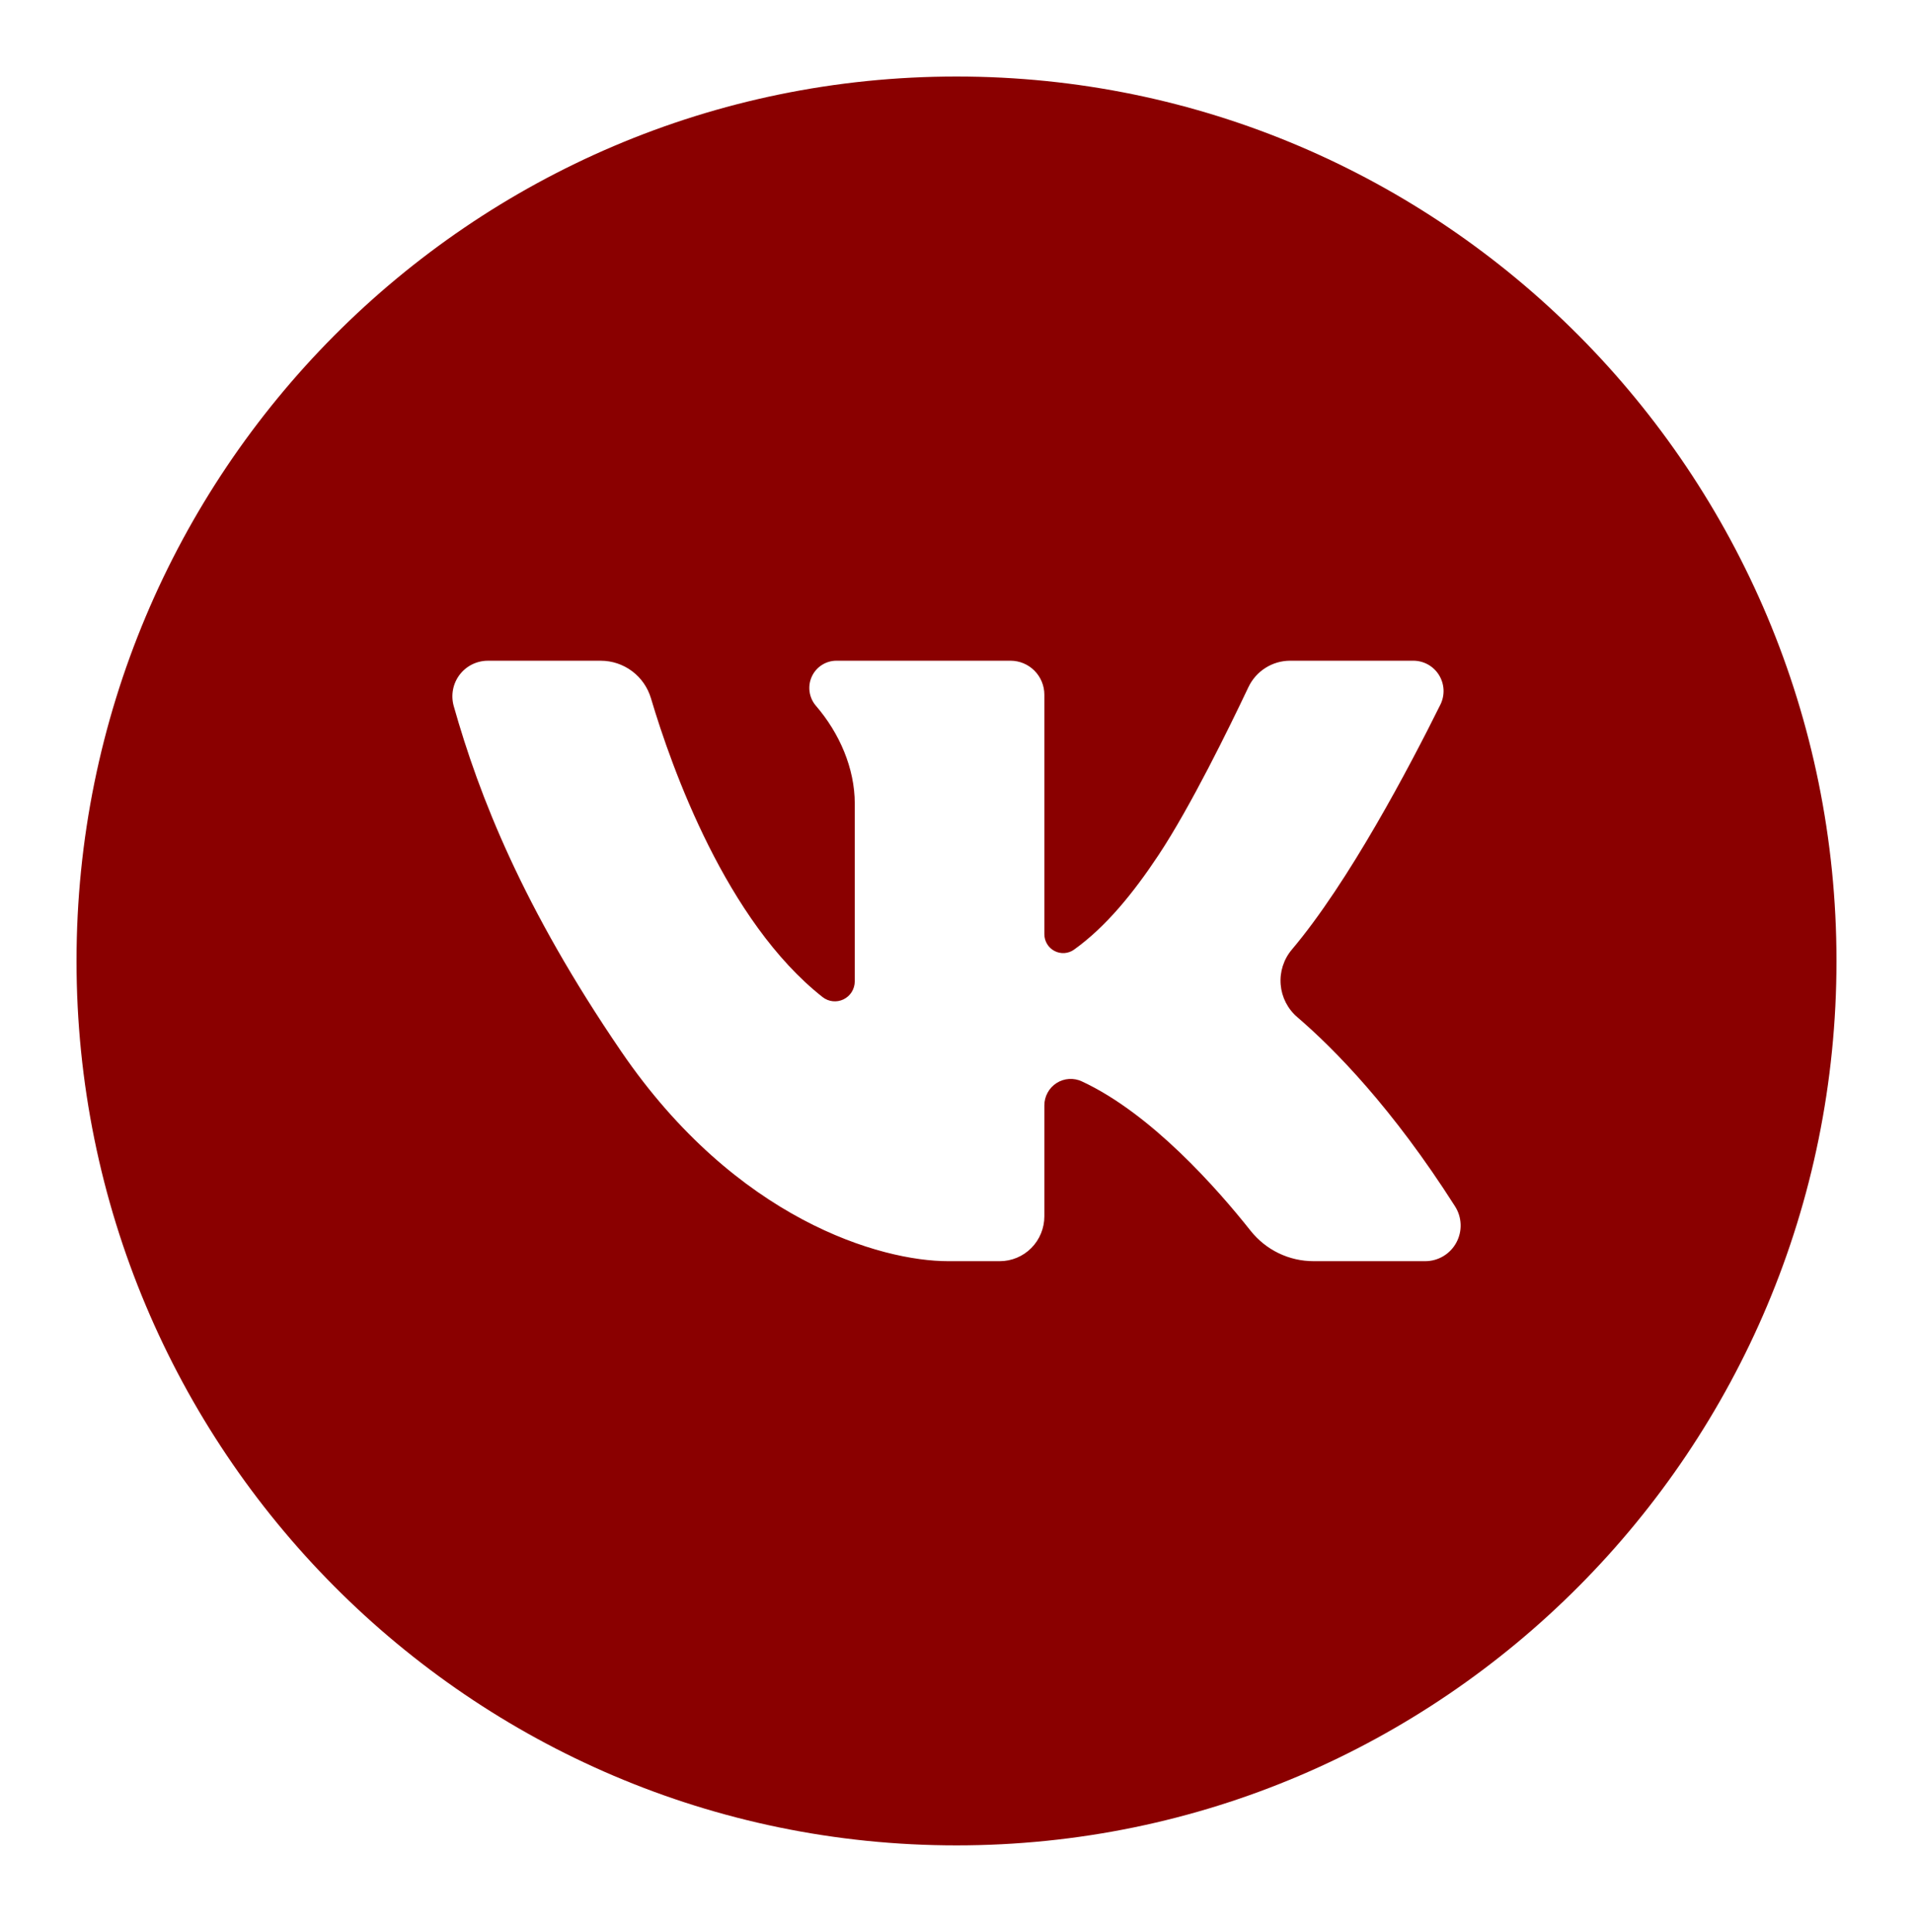 <svg width="100" height="101" viewBox="0 0 100 101" fill="none" xmlns="http://www.w3.org/2000/svg">
<g filter="url(#filter0_d_40_155)">
<path d="M50 0C24.595 0 4 20.701 4 46.236C4 71.771 24.595 92.472 50 92.472C75.405 92.472 96 71.771 96 46.236C96 20.701 75.405 0 50 0ZM74.503 61.931H68.666C68.033 61.931 67.409 61.789 66.839 61.514C66.269 61.239 65.769 60.838 65.374 60.341C63.623 58.132 60.175 54.215 56.554 52.533C56.344 52.434 56.113 52.391 55.882 52.405C55.651 52.42 55.428 52.493 55.232 52.618C55.036 52.743 54.875 52.915 54.764 53.119C54.652 53.323 54.593 53.552 54.593 53.784V59.587C54.593 59.895 54.532 60.2 54.415 60.484C54.298 60.768 54.127 61.027 53.91 61.244C53.694 61.462 53.437 61.635 53.154 61.752C52.871 61.87 52.568 61.931 52.261 61.931H49.562C46.052 61.931 38.493 59.783 32.471 50.964C27.339 43.451 25.051 37.628 23.717 32.907C23.64 32.63 23.627 32.339 23.68 32.057C23.733 31.774 23.851 31.508 24.023 31.279C24.196 31.05 24.419 30.864 24.676 30.736C24.932 30.609 25.214 30.542 25.5 30.542H31.405C31.994 30.542 32.568 30.733 33.04 31.086C33.513 31.439 33.859 31.937 34.028 32.504C35.126 36.195 37.971 44.159 42.998 48.124C43.151 48.245 43.335 48.321 43.529 48.342C43.723 48.364 43.919 48.329 44.095 48.244C44.271 48.158 44.419 48.025 44.523 47.859C44.626 47.693 44.681 47.5 44.682 47.304V38.009C44.682 36.172 43.889 34.334 42.653 32.898C42.475 32.692 42.36 32.438 42.321 32.168C42.282 31.898 42.321 31.623 42.434 31.374C42.546 31.126 42.728 30.915 42.956 30.768C43.184 30.62 43.45 30.541 43.722 30.541H52.826C53.295 30.541 53.744 30.729 54.076 31.062C54.407 31.395 54.593 31.847 54.593 32.318V44.839C54.594 45.02 54.643 45.198 54.737 45.353C54.831 45.507 54.965 45.633 55.126 45.716C55.286 45.799 55.466 45.837 55.646 45.824C55.825 45.811 55.998 45.749 56.145 45.644C57.816 44.448 59.248 42.682 60.564 40.696C62.221 38.199 64.242 34.07 65.257 31.928C65.453 31.513 65.762 31.162 66.149 30.917C66.535 30.671 66.983 30.541 67.441 30.541H73.88C74.149 30.541 74.414 30.61 74.649 30.741C74.884 30.873 75.082 31.062 75.223 31.292C75.365 31.522 75.446 31.784 75.459 32.054C75.471 32.324 75.415 32.593 75.295 32.835C73.67 36.111 70.505 42.121 67.526 45.647C67.1 46.154 66.891 46.811 66.946 47.473C67.001 48.134 67.314 48.747 67.818 49.176C69.76 50.844 72.79 53.926 76.058 59.061C76.239 59.342 76.34 59.667 76.352 60.001C76.365 60.335 76.287 60.666 76.128 60.96C75.969 61.254 75.734 61.499 75.448 61.67C75.162 61.84 74.835 61.931 74.503 61.931Z" fill="#8A0000"/>
</g>
<defs>
<filter id="filter0_d_40_155" x="0" y="0" width="100" height="100.472" filterUnits="userSpaceOnUse" color-interpolation-filters="sRGB">
<feFlood flood-opacity="0" result="BackgroundImageFix"/>
<feColorMatrix in="SourceAlpha" type="matrix" values="0 0 0 0 0 0 0 0 0 0 0 0 0 0 0 0 0 0 127 0" result="hardAlpha"/>
<feOffset dy="4"/>
<feGaussianBlur stdDeviation="2"/>
<feComposite in2="hardAlpha" operator="out"/>
<feColorMatrix type="matrix" values="0 0 0 0 0 0 0 0 0 0 0 0 0 0 0 0 0 0 0.25 0"/>
<feBlend mode="normal" in2="BackgroundImageFix" result="effect1_dropShadow_40_155"/>
<feBlend mode="normal" in="SourceGraphic" in2="effect1_dropShadow_40_155" result="shape"/>
</filter>
</defs>
</svg>
